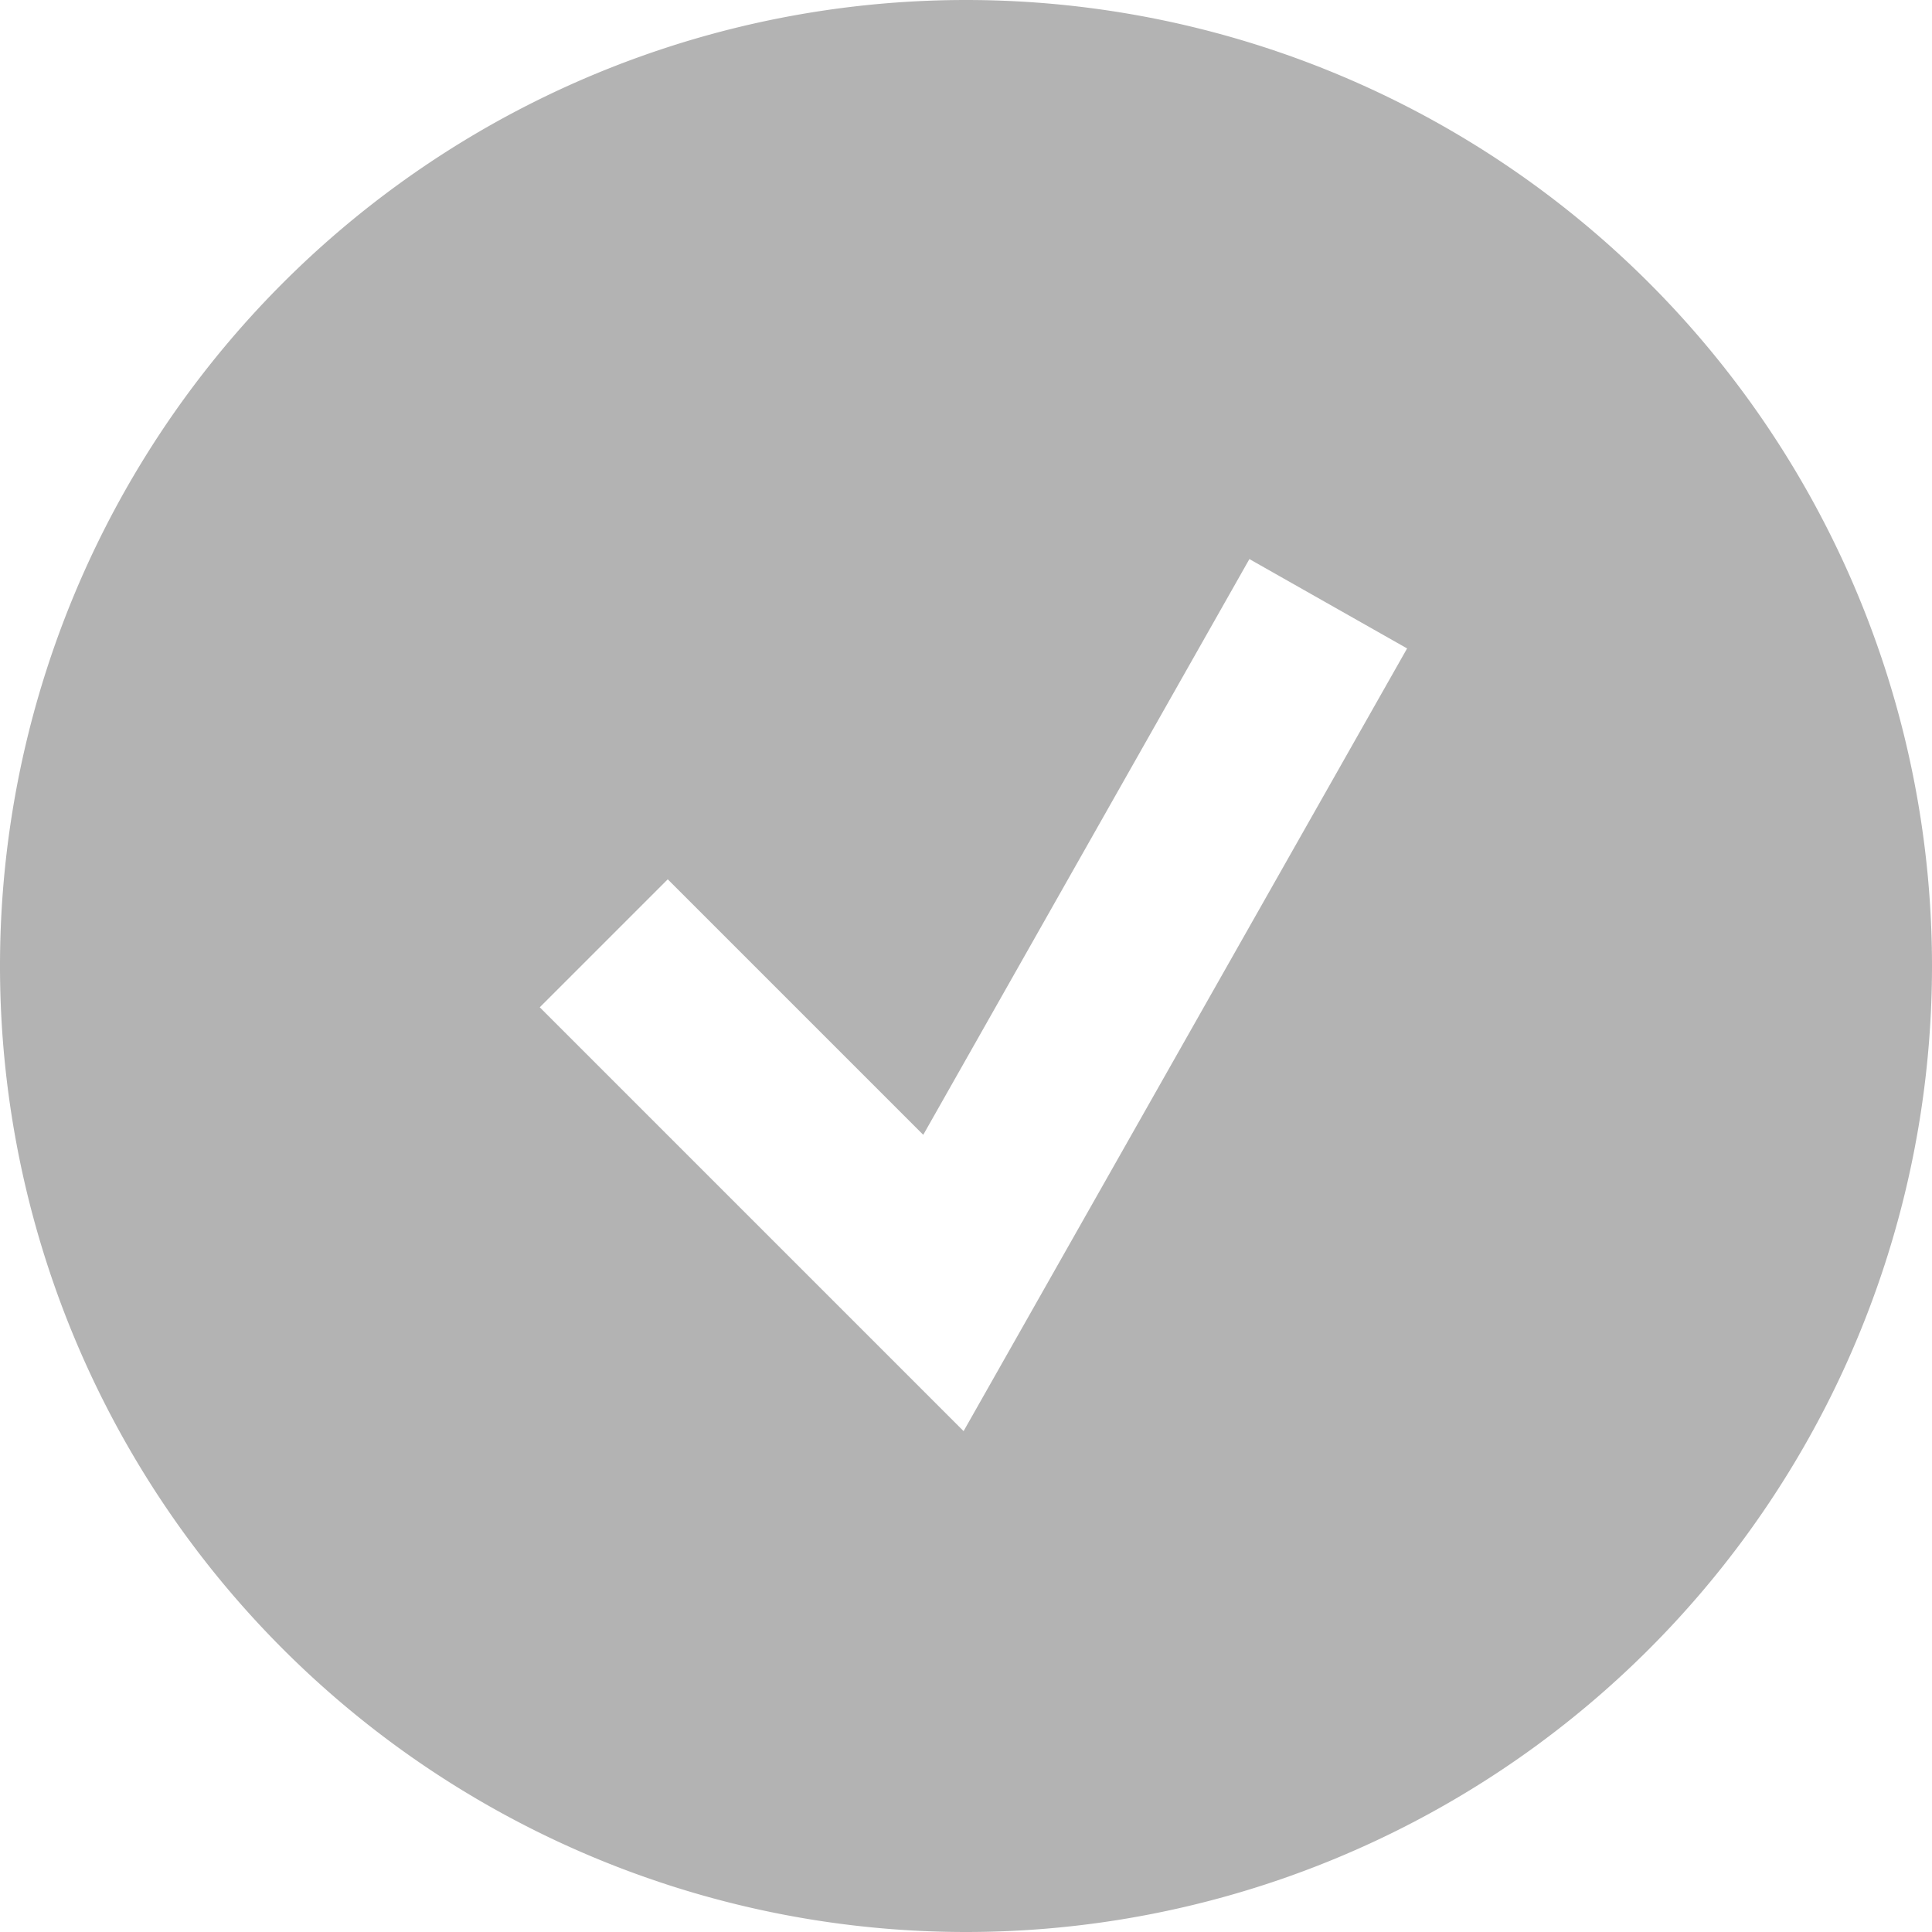 <svg xmlns="http://www.w3.org/2000/svg" width="16" height="16" viewBox="0 0 16 16">
    <path fill="#B3B3B3" fill-rule="evenodd" d="M8 16A8 8 0 1 1 8 0a8 8 0 0 1 0 16zm2.347-11.37L7.646 9.398 5.53 7.282l-1.06 1.06 3.51 3.51 3.673-6.482-1.306-.74z"/>
</svg>
